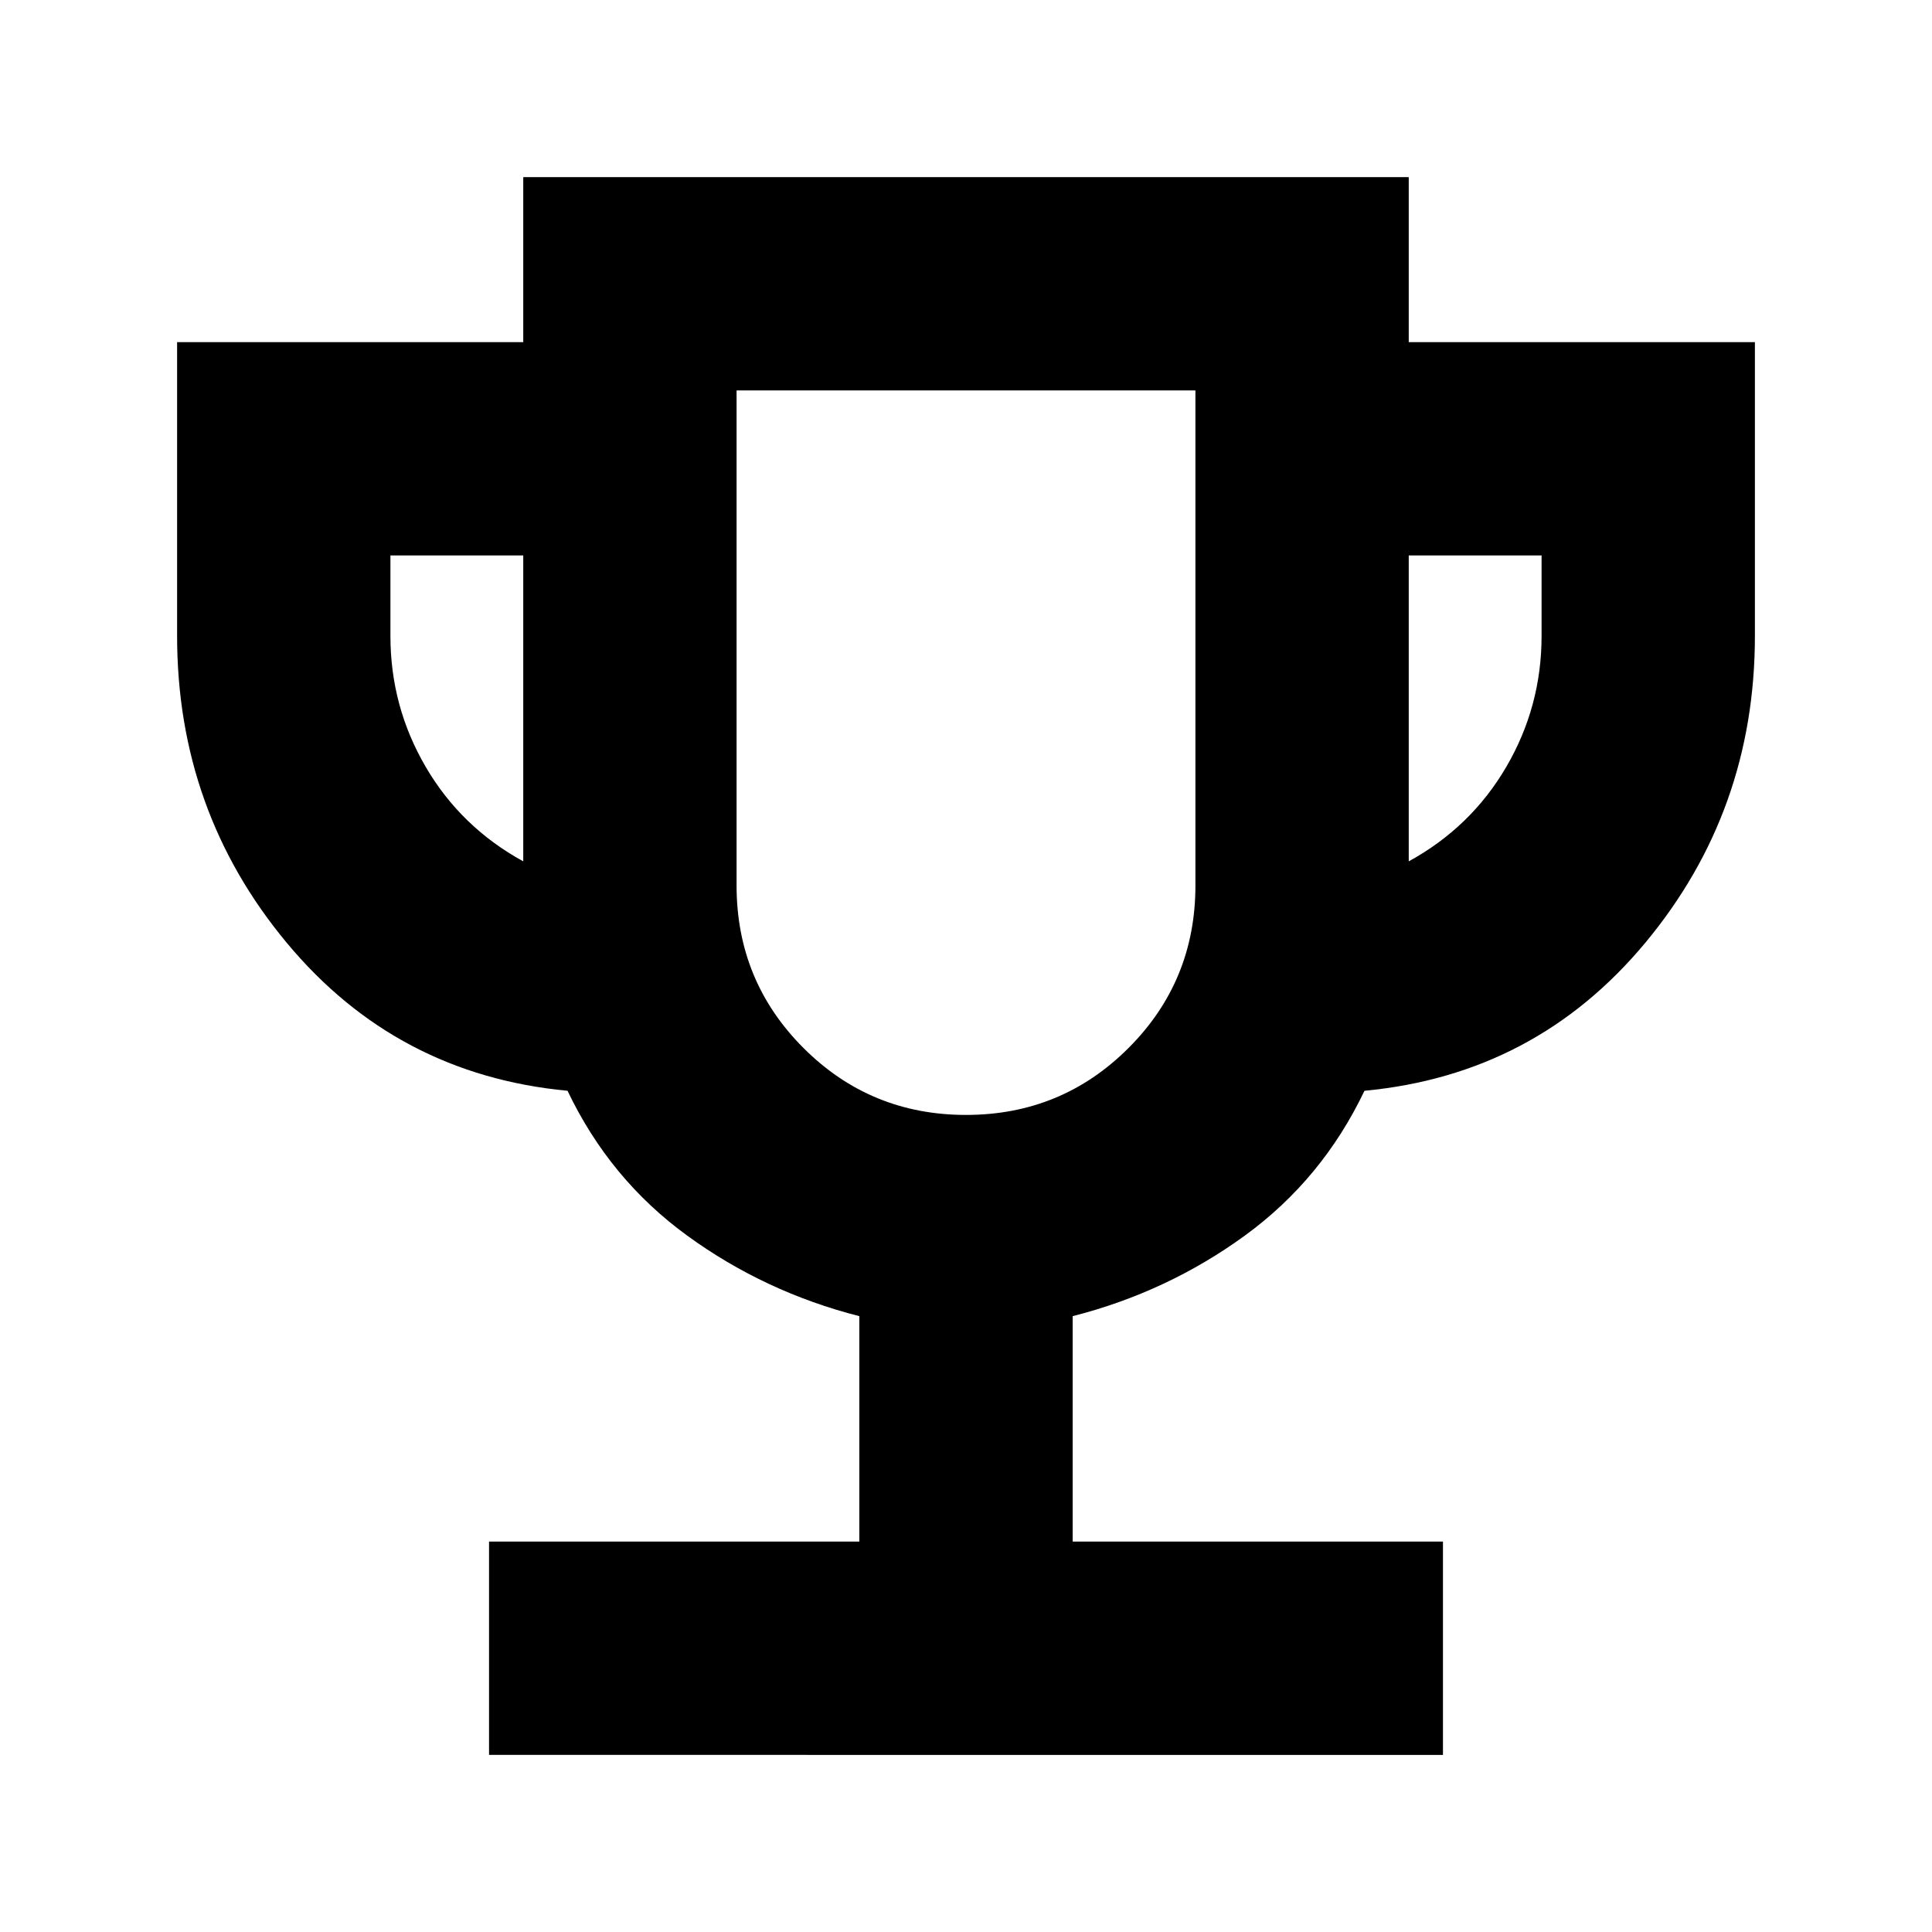 <svg xmlns="http://www.w3.org/2000/svg" height="24" viewBox="0 -960 960 960" width="24"><path d="M243-88v-106h184v-112q-47-12-85.5-40T282-418q-85-8-139.5-73.5T88-644v-146h172v-82h440v82h172v146q0 87-54.5 152.5T678-418q-21 44-59.5 72T533-306v112h184v106H243Zm17-444v-152h-66v40q0 35 17.5 65t48.5 47Zm220 126q47.5 0 80.75-33.25T594-520v-246H366v246q0 47.5 33.25 80.75T480-406Zm220-126q31-17 48.5-47t17.5-65v-40h-66v152Zm-220-54Z"/></svg>